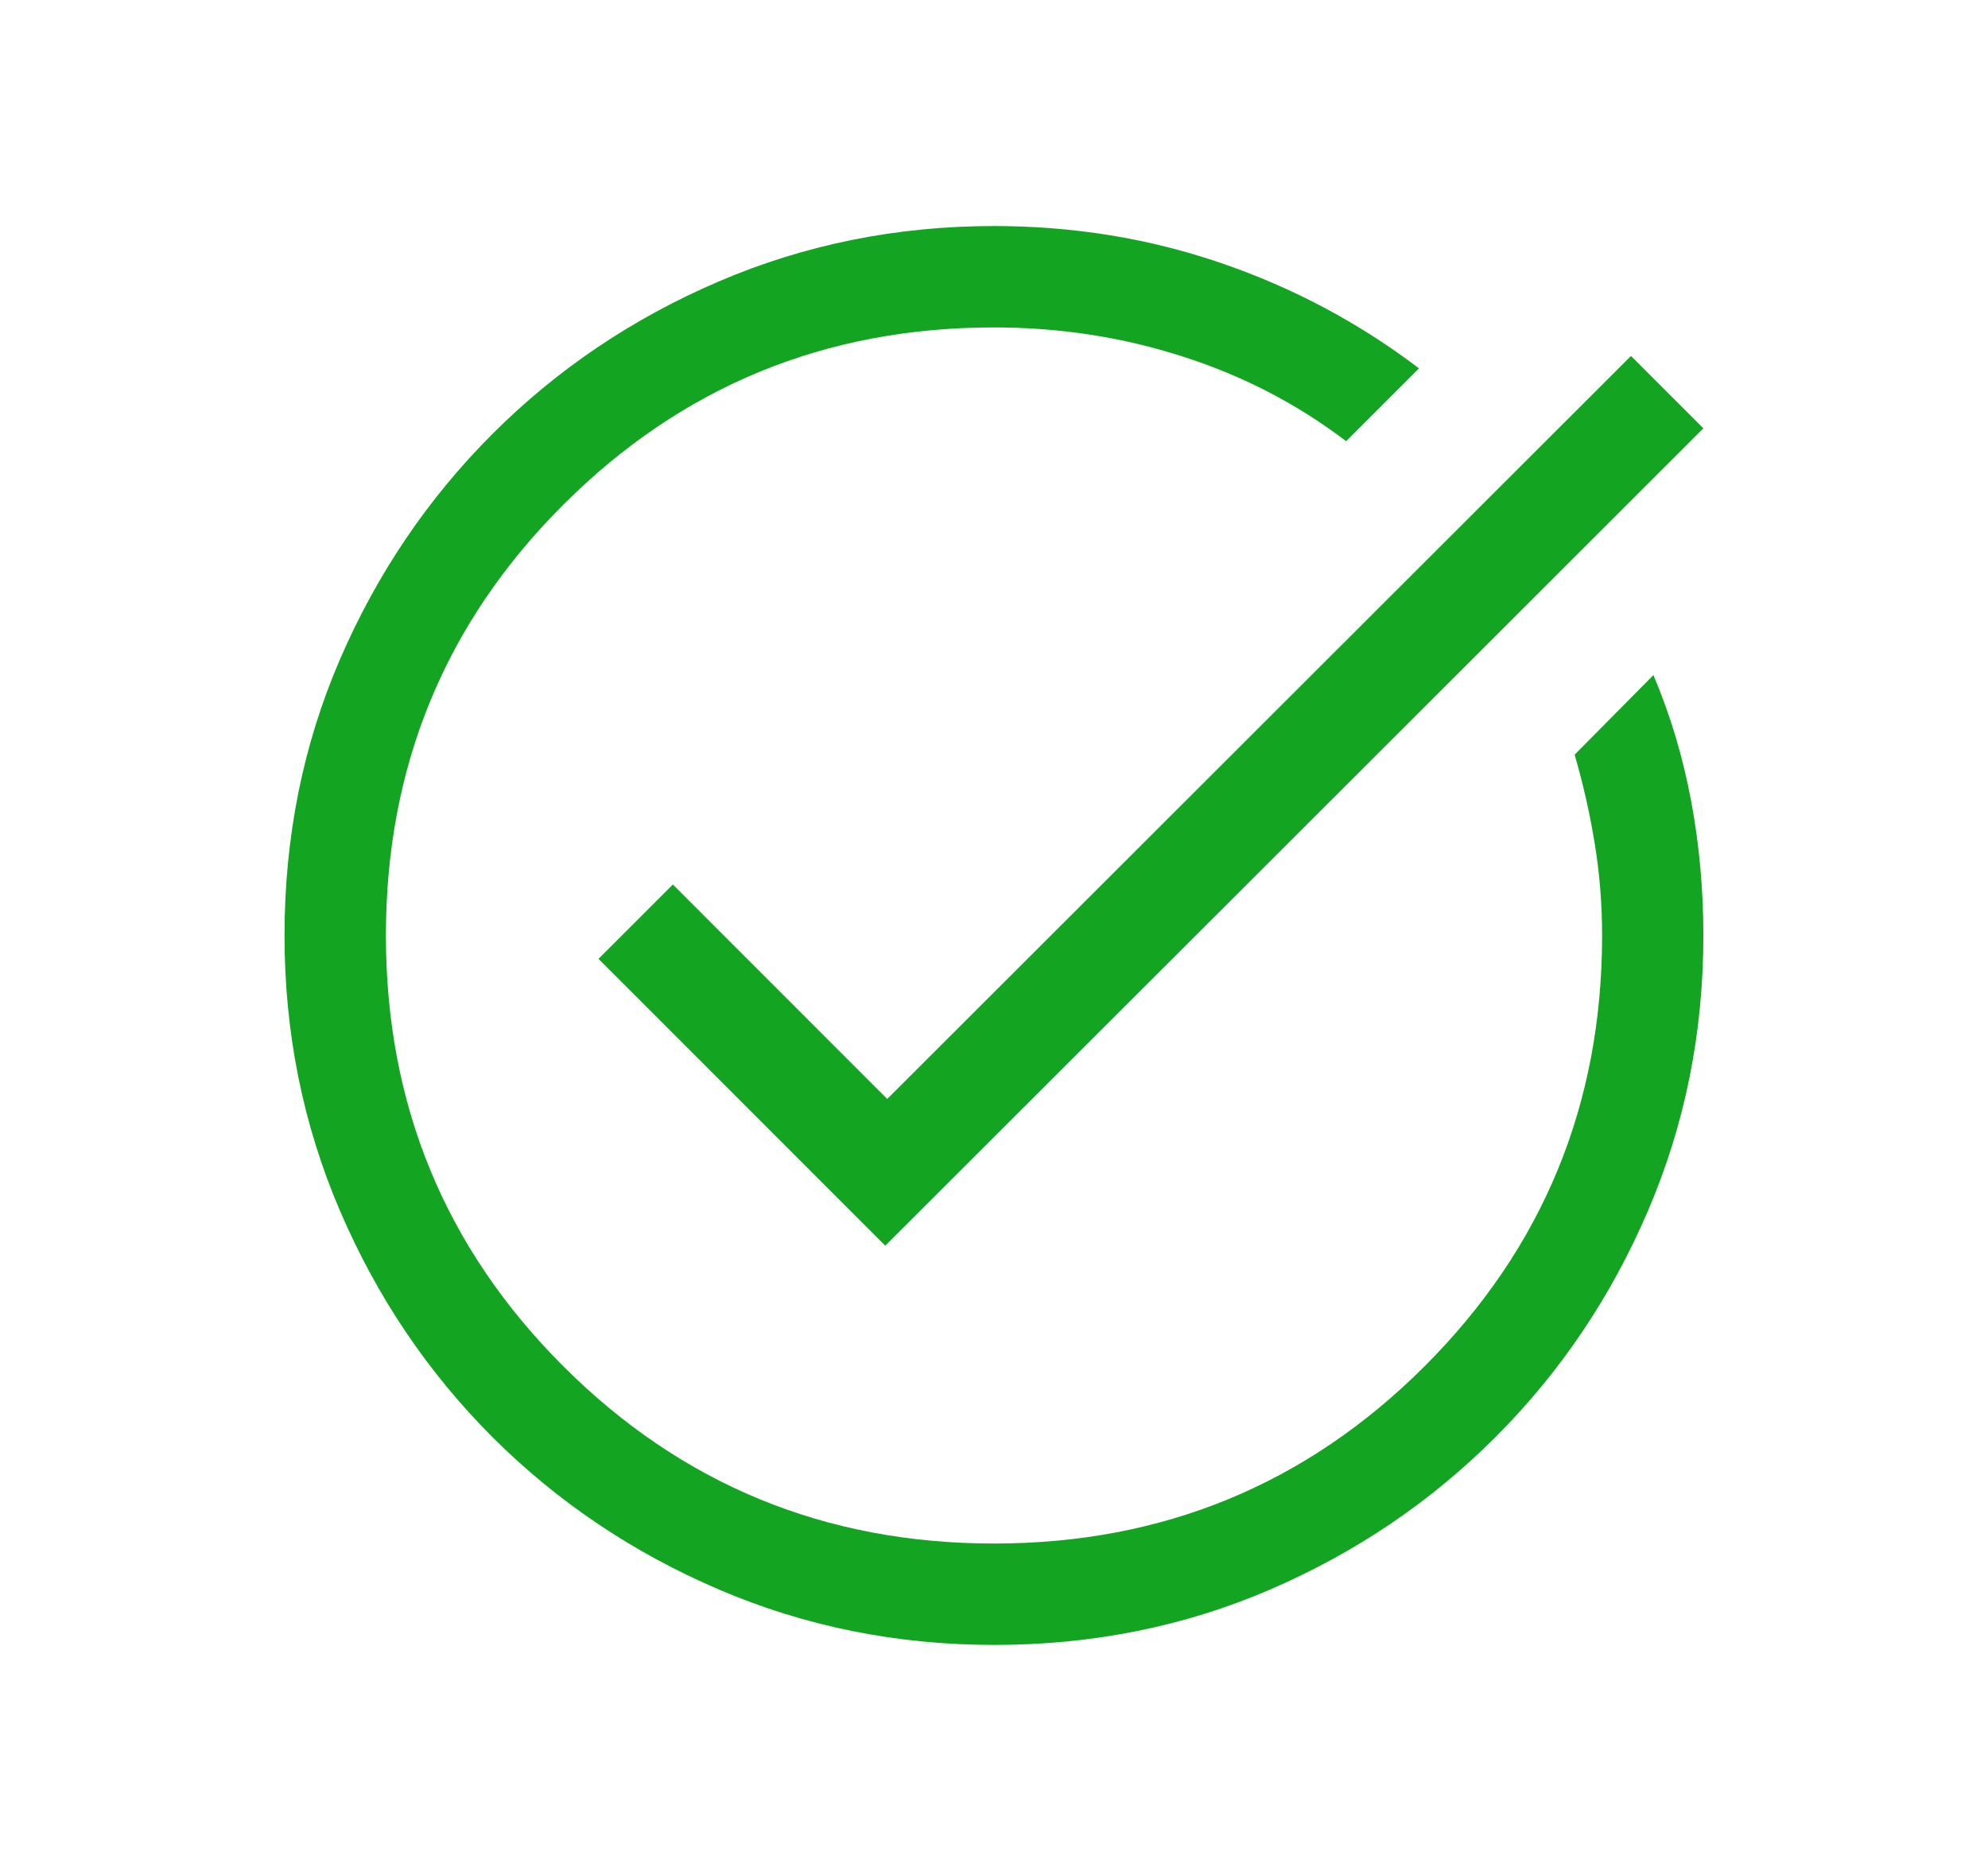 <svg width="17" height="16" viewBox="0 0 17 16" fill="none" xmlns="http://www.w3.org/2000/svg">
<mask id="mask0_1441_8630" style="mask-type:alpha" maskUnits="userSpaceOnUse" x="0" y="0" width="17" height="16">
<rect x="0.5" width="16" height="16" fill="#D9D9D9"/>
</mask>
<g mask="url(#mask0_1441_8630)">
<path d="M8.501 14.067C7.669 14.067 6.885 13.909 6.147 13.593C5.41 13.277 4.765 12.843 4.211 12.29C3.658 11.736 3.223 11.091 2.907 10.354C2.591 9.617 2.433 8.833 2.433 8.001C2.433 7.159 2.591 6.371 2.907 5.639C3.223 4.908 3.657 4.265 4.211 3.711C4.764 3.158 5.409 2.723 6.146 2.407C6.884 2.091 7.668 1.933 8.5 1.933C9.18 1.933 9.828 2.039 10.443 2.25C11.059 2.461 11.622 2.761 12.134 3.15L11.511 3.773C11.092 3.454 10.625 3.212 10.111 3.048C9.598 2.883 9.061 2.8 8.5 2.8C7.055 2.8 5.828 3.306 4.816 4.317C3.805 5.328 3.3 6.556 3.3 8C3.3 9.445 3.805 10.672 4.816 11.683C5.828 12.694 7.055 13.2 8.5 13.2C9.944 13.2 11.172 12.694 12.183 11.683C13.194 10.672 13.7 9.445 13.7 8C13.7 7.733 13.679 7.47 13.637 7.214C13.595 6.957 13.538 6.704 13.465 6.454L14.139 5.773C14.284 6.116 14.391 6.474 14.461 6.848C14.531 7.221 14.566 7.605 14.566 8C14.566 8.832 14.409 9.616 14.093 10.353C13.777 11.091 13.342 11.736 12.789 12.289C12.236 12.843 11.594 13.277 10.862 13.593C10.13 13.909 9.343 14.067 8.501 14.067ZM7.57 10.653L5.118 8.2L5.754 7.564L7.587 9.398L13.947 3.044L14.566 3.663L7.57 10.653Z" fill="#13A422"/>
</g>
</svg>
